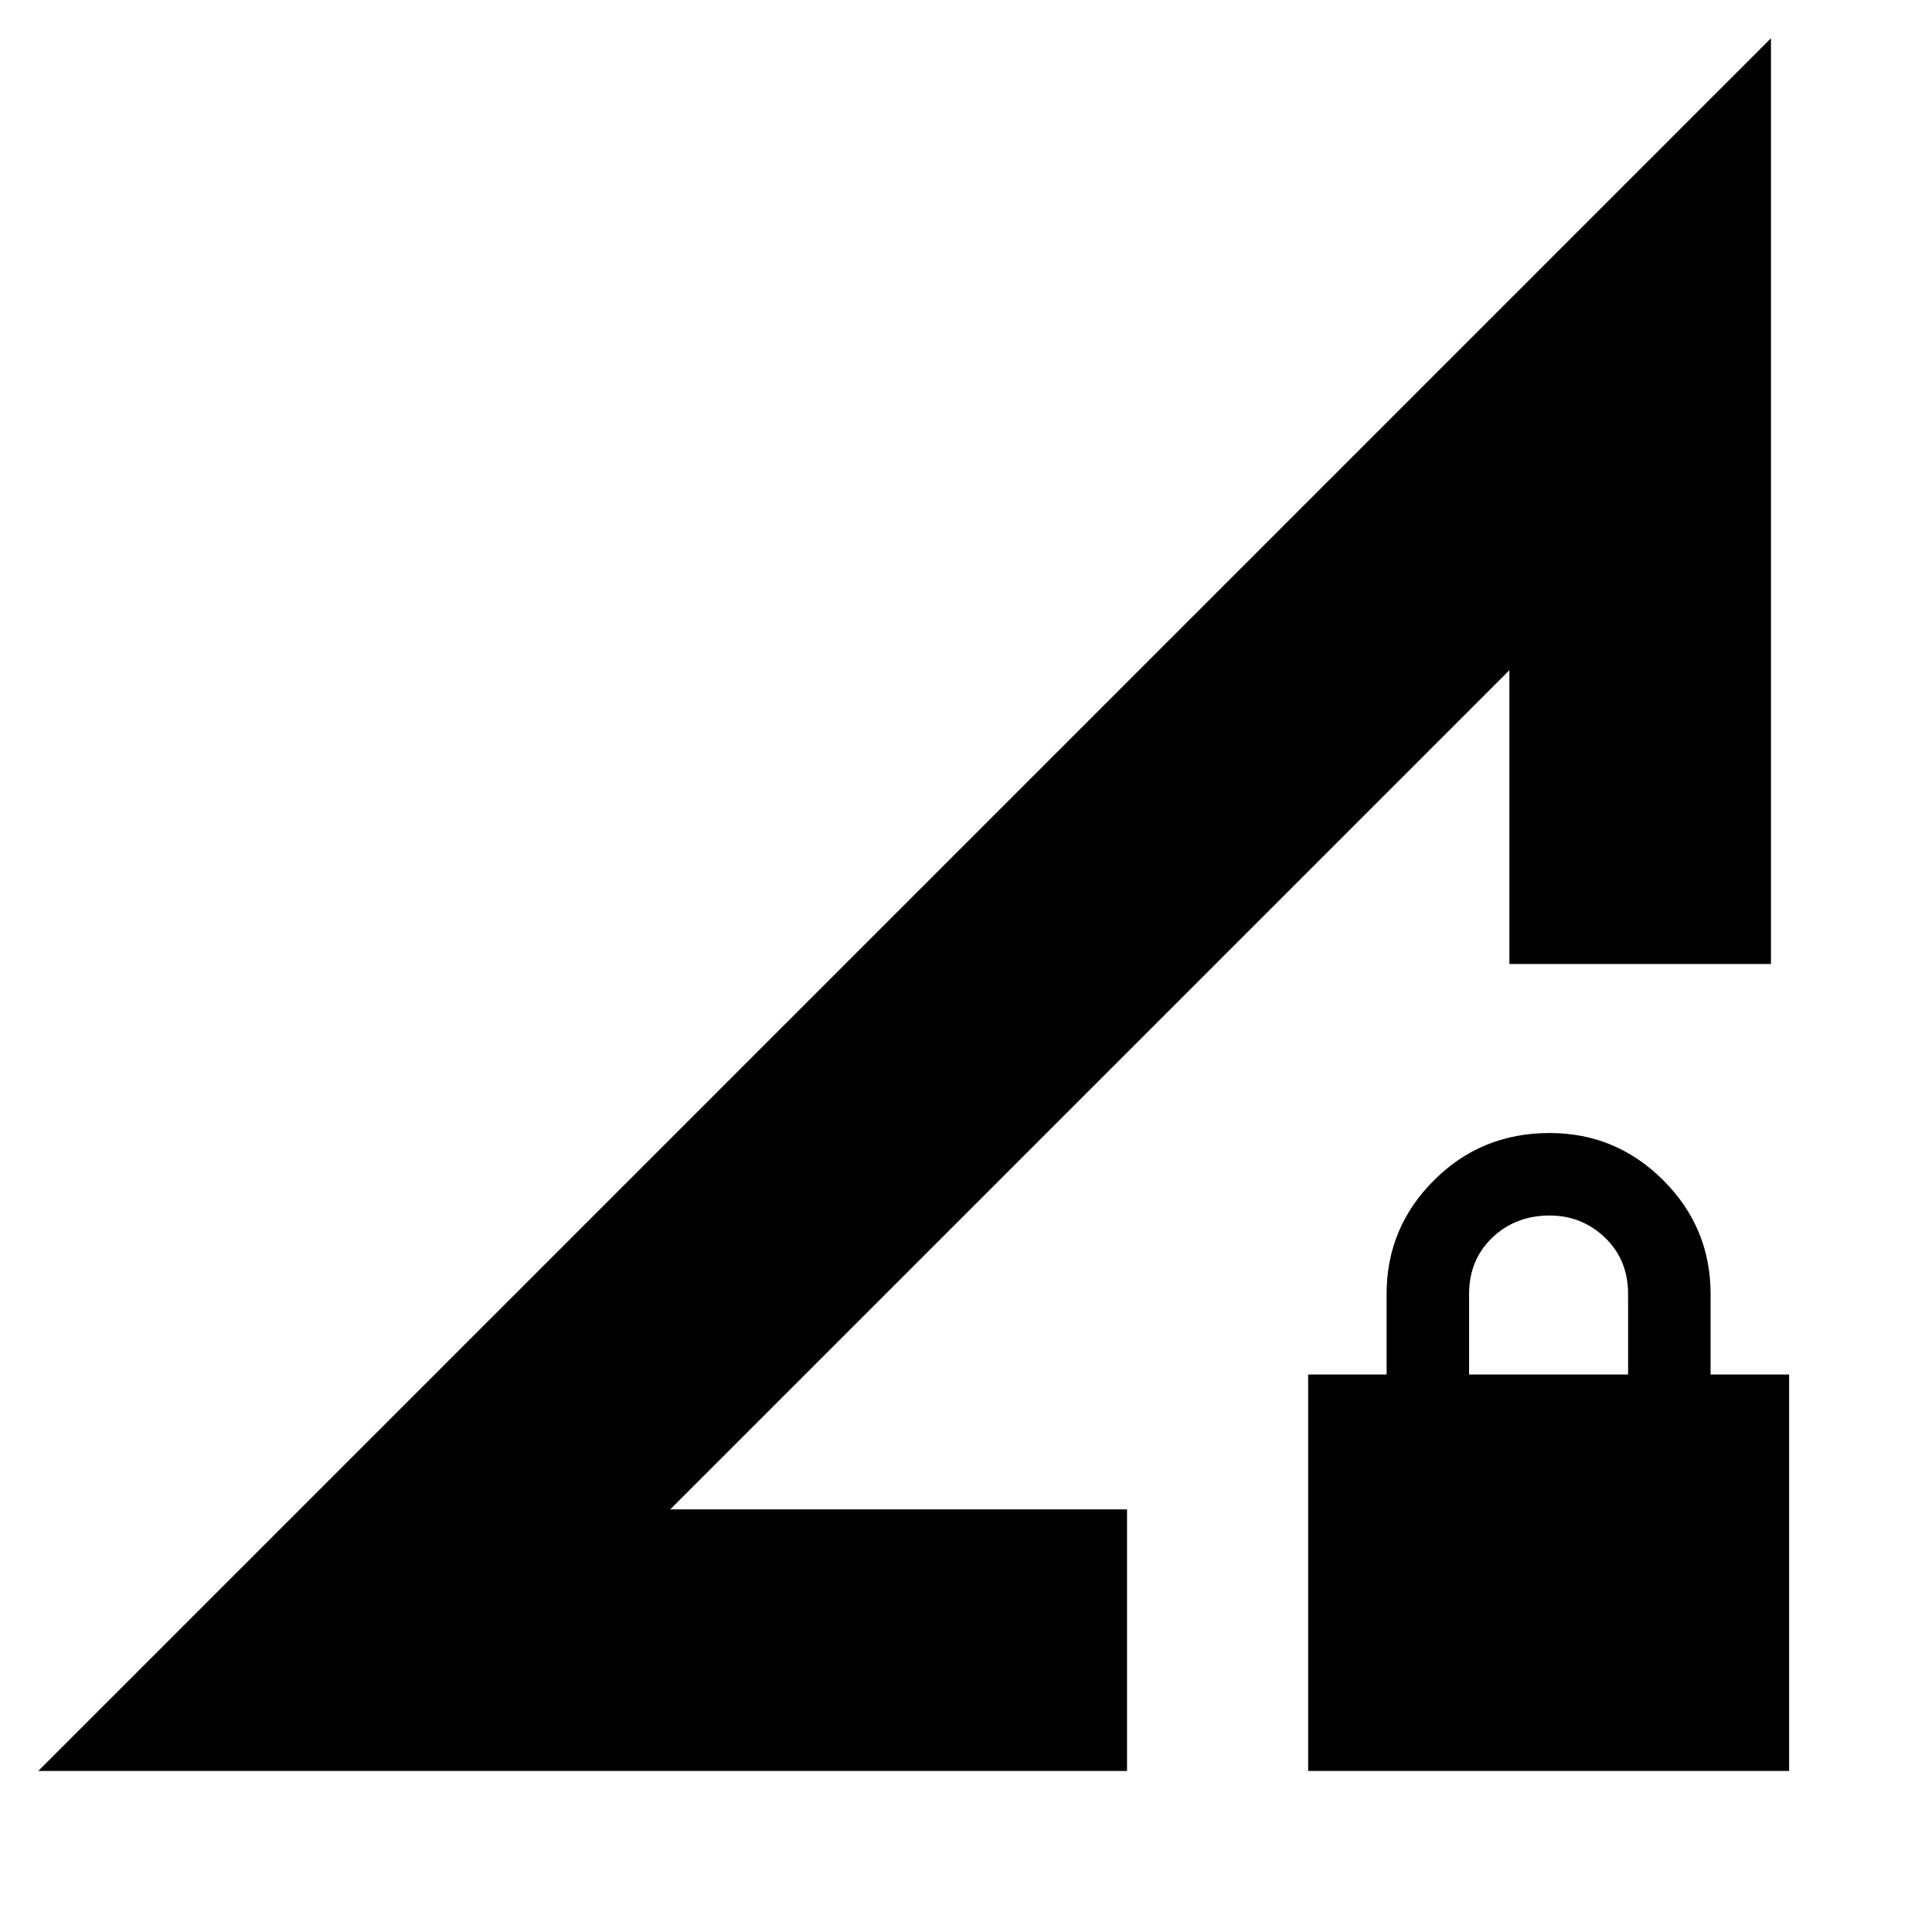 <svg xmlns="http://www.w3.org/2000/svg" height="20" width="20"><path d="M.396 18.333 18.333.396v9.583h-2.708V6.938l-8.687 8.687h4.729v2.708Zm13.146 0v-4.104h.812v-.833q0-.688.49-1.177.489-.49 1.198-.49.687 0 1.177.49.489.489.489 1.177v.833h.813v4.104Zm1.666-4.104h1.646v-.833q0-.354-.239-.584-.24-.229-.573-.229-.354 0-.594.229-.24.23-.24.584Zm-3.916-2.958Z"/></svg>